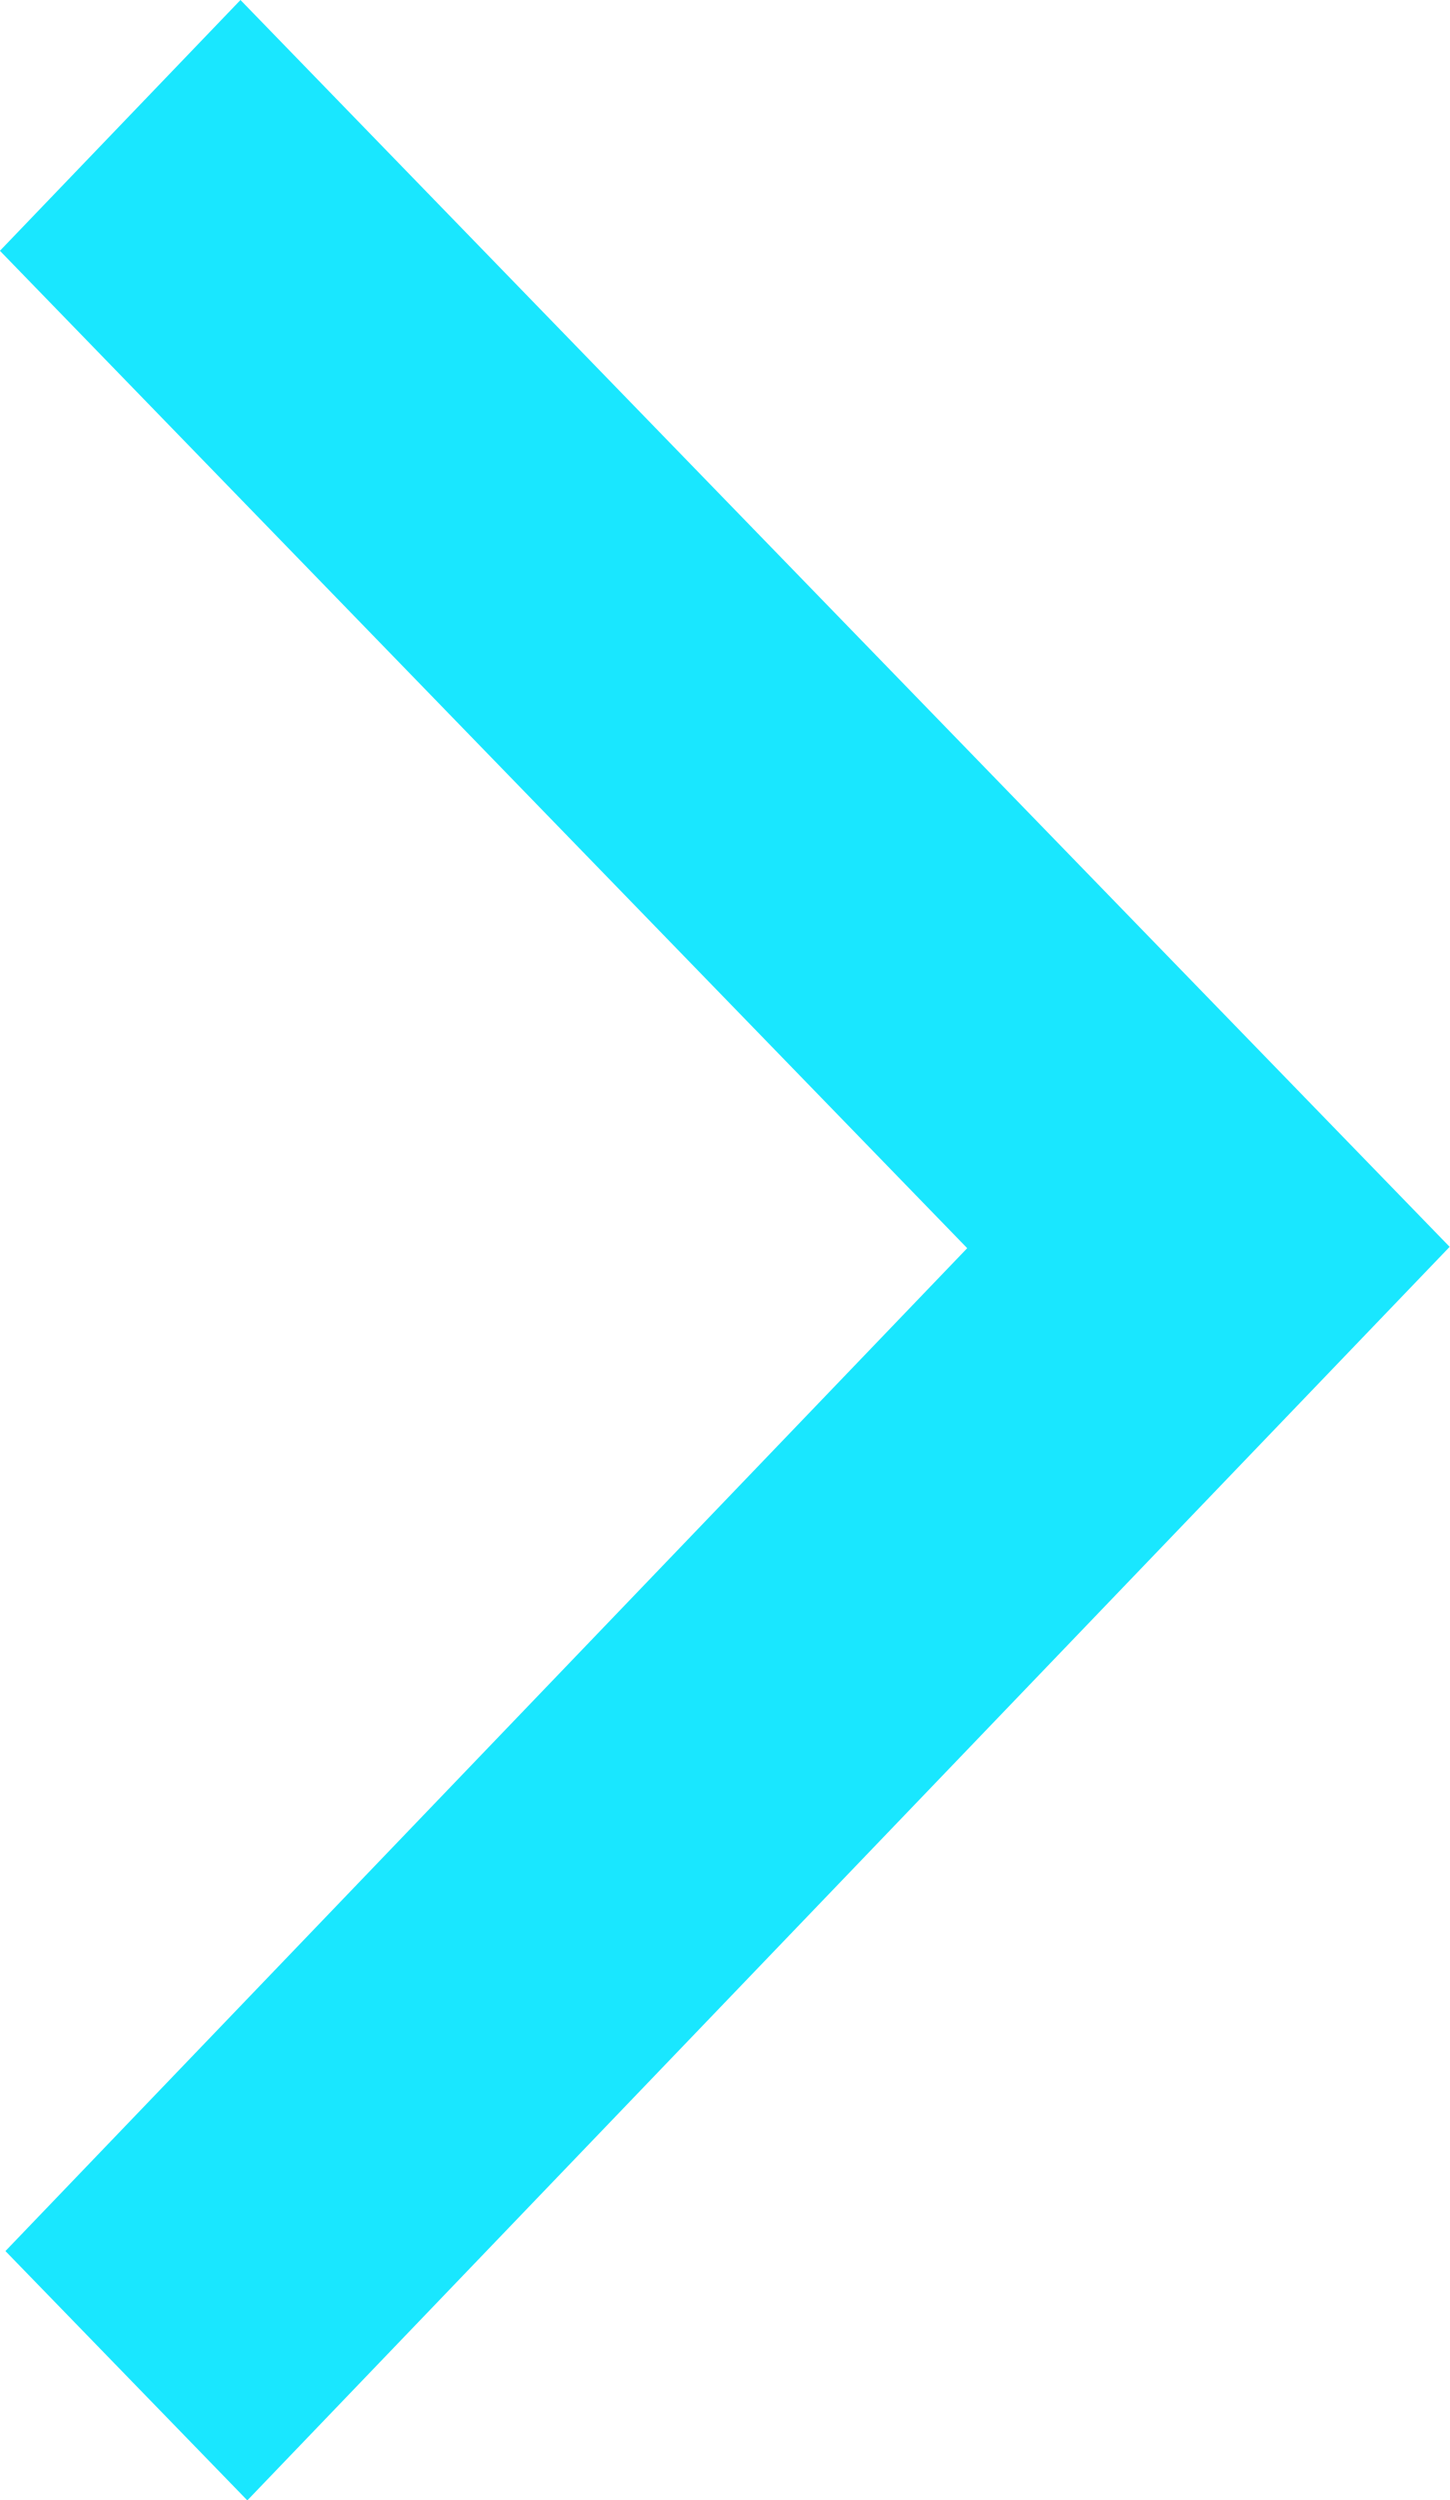 <svg xmlns="http://www.w3.org/2000/svg" width="20.537" height="35.401" viewBox="0 0 20.537 35.401">
  <path id="Arrow_43_-_Shapes4FREE_1" data-name="Arrow 43 - Shapes4FREE 1" d="M1637.365,2419.806l13.7,14.123h0l3.426,3.531-17.029,17.749-3.426-3.53,13.622-14.2-13.7-14.122Z" transform="translate(-1633.959 -2419.806)" fill="#19e7ff"/>
</svg>
